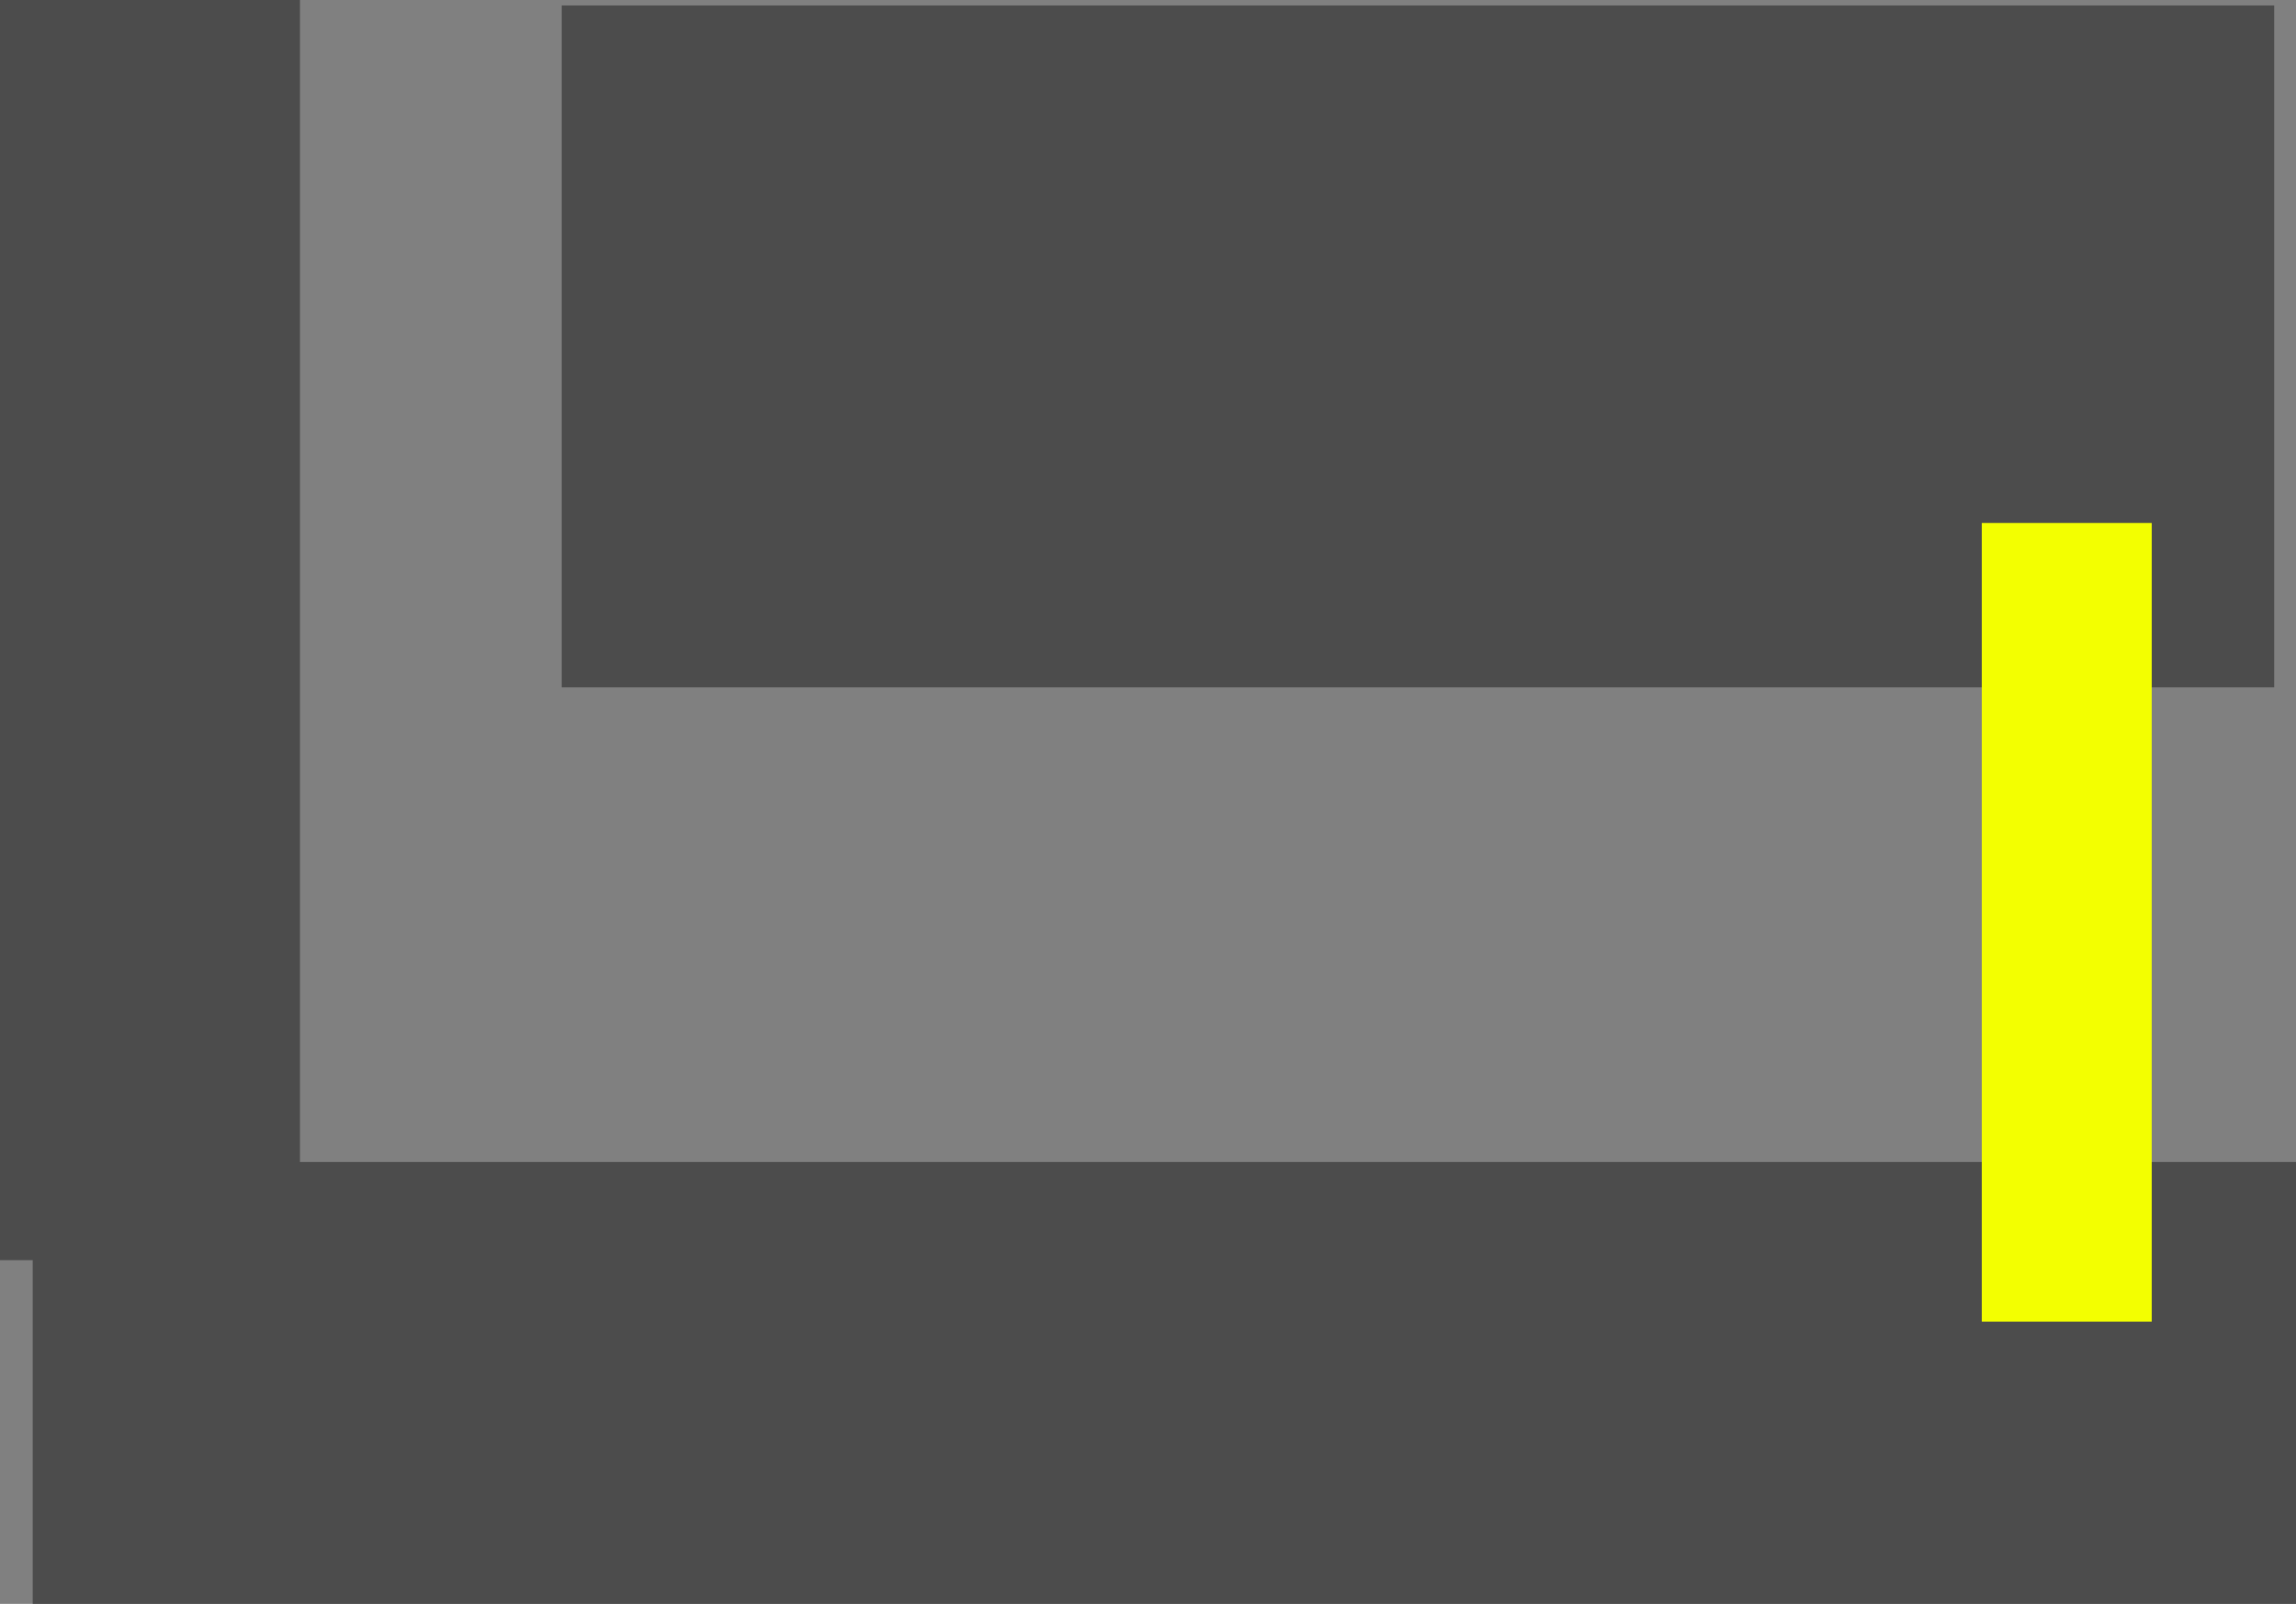 <svg version="1.1" xmlns="http://www.w3.org/2000/svg" xmlns:xlink="http://www.w3.org/1999/xlink" width="632.132" height="441.441" viewBox="0,0,632.132,441.441"><rect x="0" y="0" width="632.132" height="441.441" fill="#808080" stroke="none"/><g transform="translate(66.907,27.357)"><g data-paper-data="{&quot;isPaintingLayer&quot;:true}" fill-rule="nonzero" stroke="none" stroke-width="0" stroke-linecap="butt" stroke-linejoin="miter" stroke-miterlimit="10" stroke-dasharray="" stroke-dashoffset="0" style="mix-blend-mode: normal"><path d="M87.748,161.832v-187.688h471.471v187.688z" fill="#4c4c4c"/><path d="M-57.898,414.084v-121.622h623.123v121.622z" fill="#4c4c4c"/><path d="M-66.907,319.489v-346.847h82.583v346.847z" fill="#4c4c4c"/><path d="M478.715,336.406v-219.825h46.787v219.825z" fill="#f3ff00"/></g></g></svg>